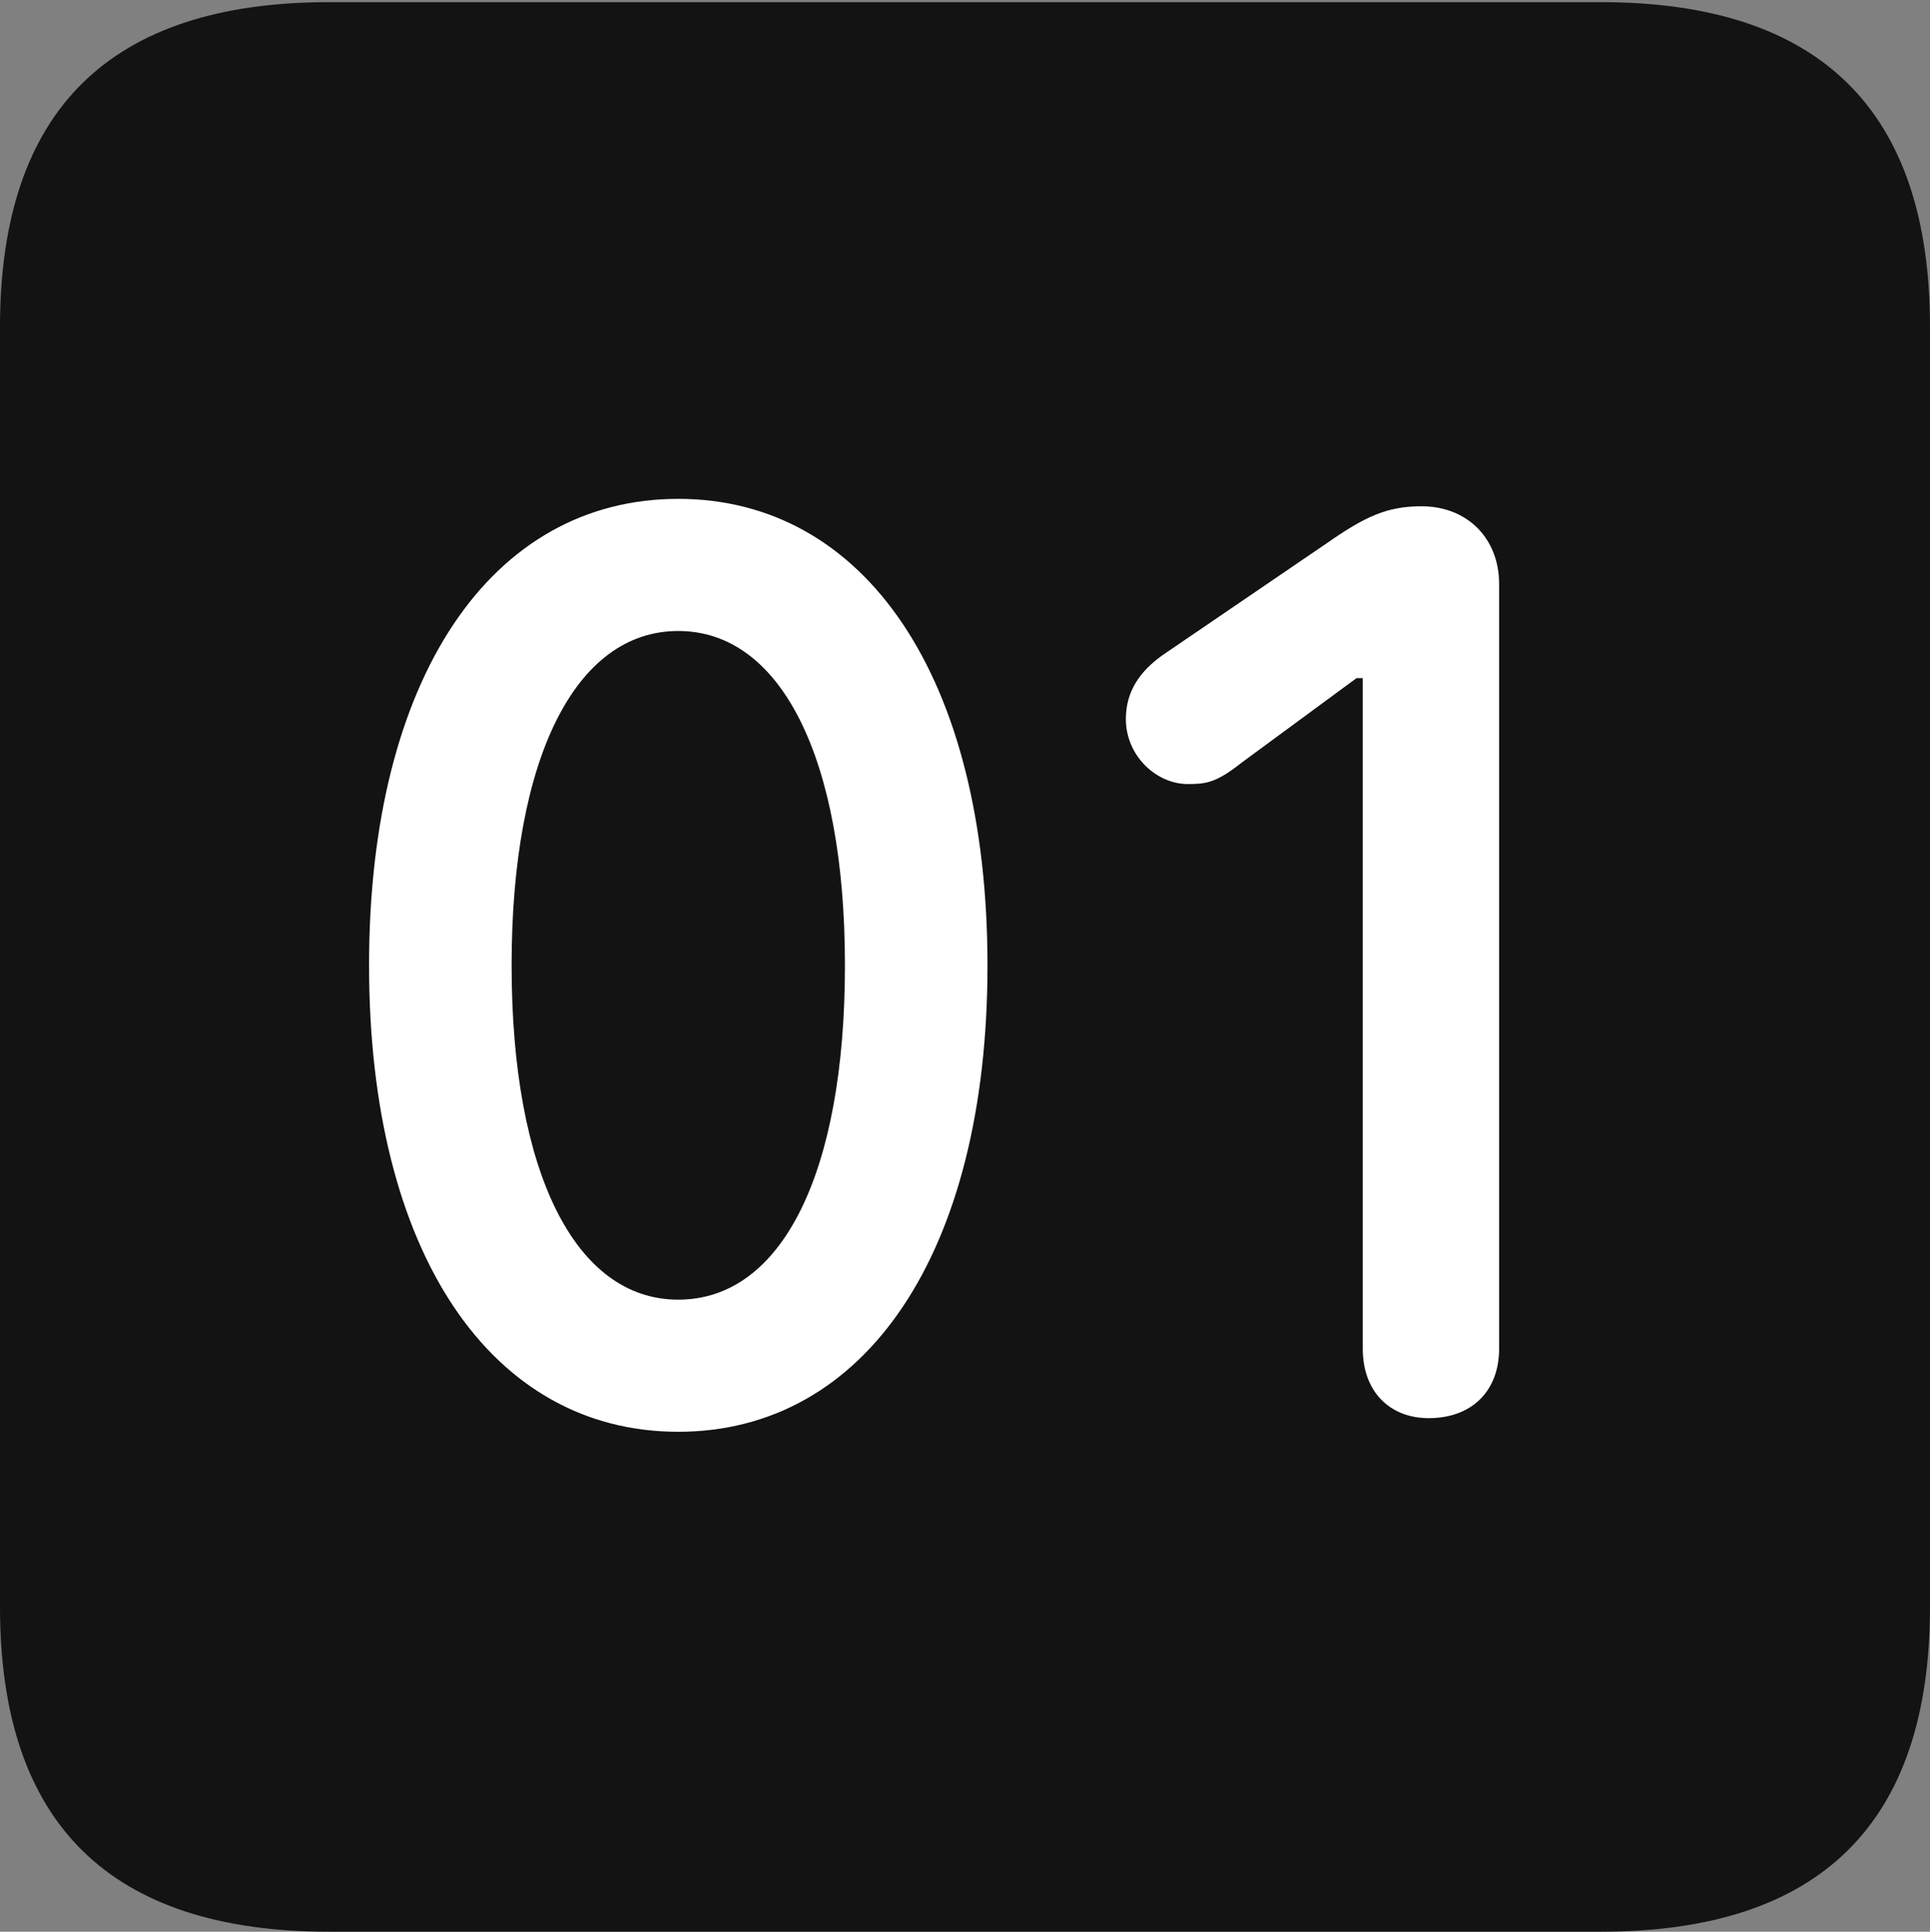 <?xml version="1.0" encoding="UTF-8"?>
<!--Generator: Apple Native CoreSVG 175.5-->
<!DOCTYPE svg
PUBLIC "-//W3C//DTD SVG 1.1//EN"
       "http://www.w3.org/Graphics/SVG/1.1/DTD/svg11.dtd">
<svg version="1.1" xmlns="http://www.w3.org/2000/svg" xmlns:xlink="http://www.w3.org/1999/xlink" width="17.979" height="17.998">
 <rect width="100%" height="100%" fill="#808080" stroke="none"/>
 <g>
  <rect height="17.998" opacity="0" width="17.979" x="0" y="0"/>
  <path d="M3.066 17.998L14.912 17.998C16.963 17.998 17.979 16.982 17.979 14.971L17.979 3.047C17.979 1.035 16.963 0.02 14.912 0.02L3.066 0.02C1.025 0.02 0 1.025 0 3.047L0 14.971C0 16.992 1.025 17.998 3.066 17.998Z" fill="#000000" fill-opacity="0.85"/>
  <path d="M6.318 13.34C4.58 13.34 3.438 11.68 3.438 8.994C3.438 6.309 4.58 4.648 6.318 4.648C8.057 4.648 9.199 6.309 9.199 8.994C9.199 11.68 8.057 13.34 6.318 13.34ZM6.318 12.109C7.285 12.109 7.871 10.928 7.871 8.994C7.871 7.061 7.275 5.879 6.318 5.879C5.361 5.879 4.766 7.061 4.766 8.994C4.766 10.928 5.361 12.109 6.318 12.109ZM13.31 13.213C12.94 13.213 12.695 12.959 12.695 12.568L12.695 6.318L12.637 6.318L11.562 7.109C11.328 7.295 11.23 7.305 11.065 7.305C10.771 7.305 10.488 7.041 10.488 6.699C10.488 6.436 10.625 6.25 10.83 6.104L12.363 5.059C12.715 4.814 12.92 4.717 13.242 4.717C13.672 4.717 13.965 5.02 13.965 5.439L13.965 12.568C13.965 12.959 13.711 13.213 13.31 13.213Z" fill="#ffffff"/>
 </g>
</svg>

